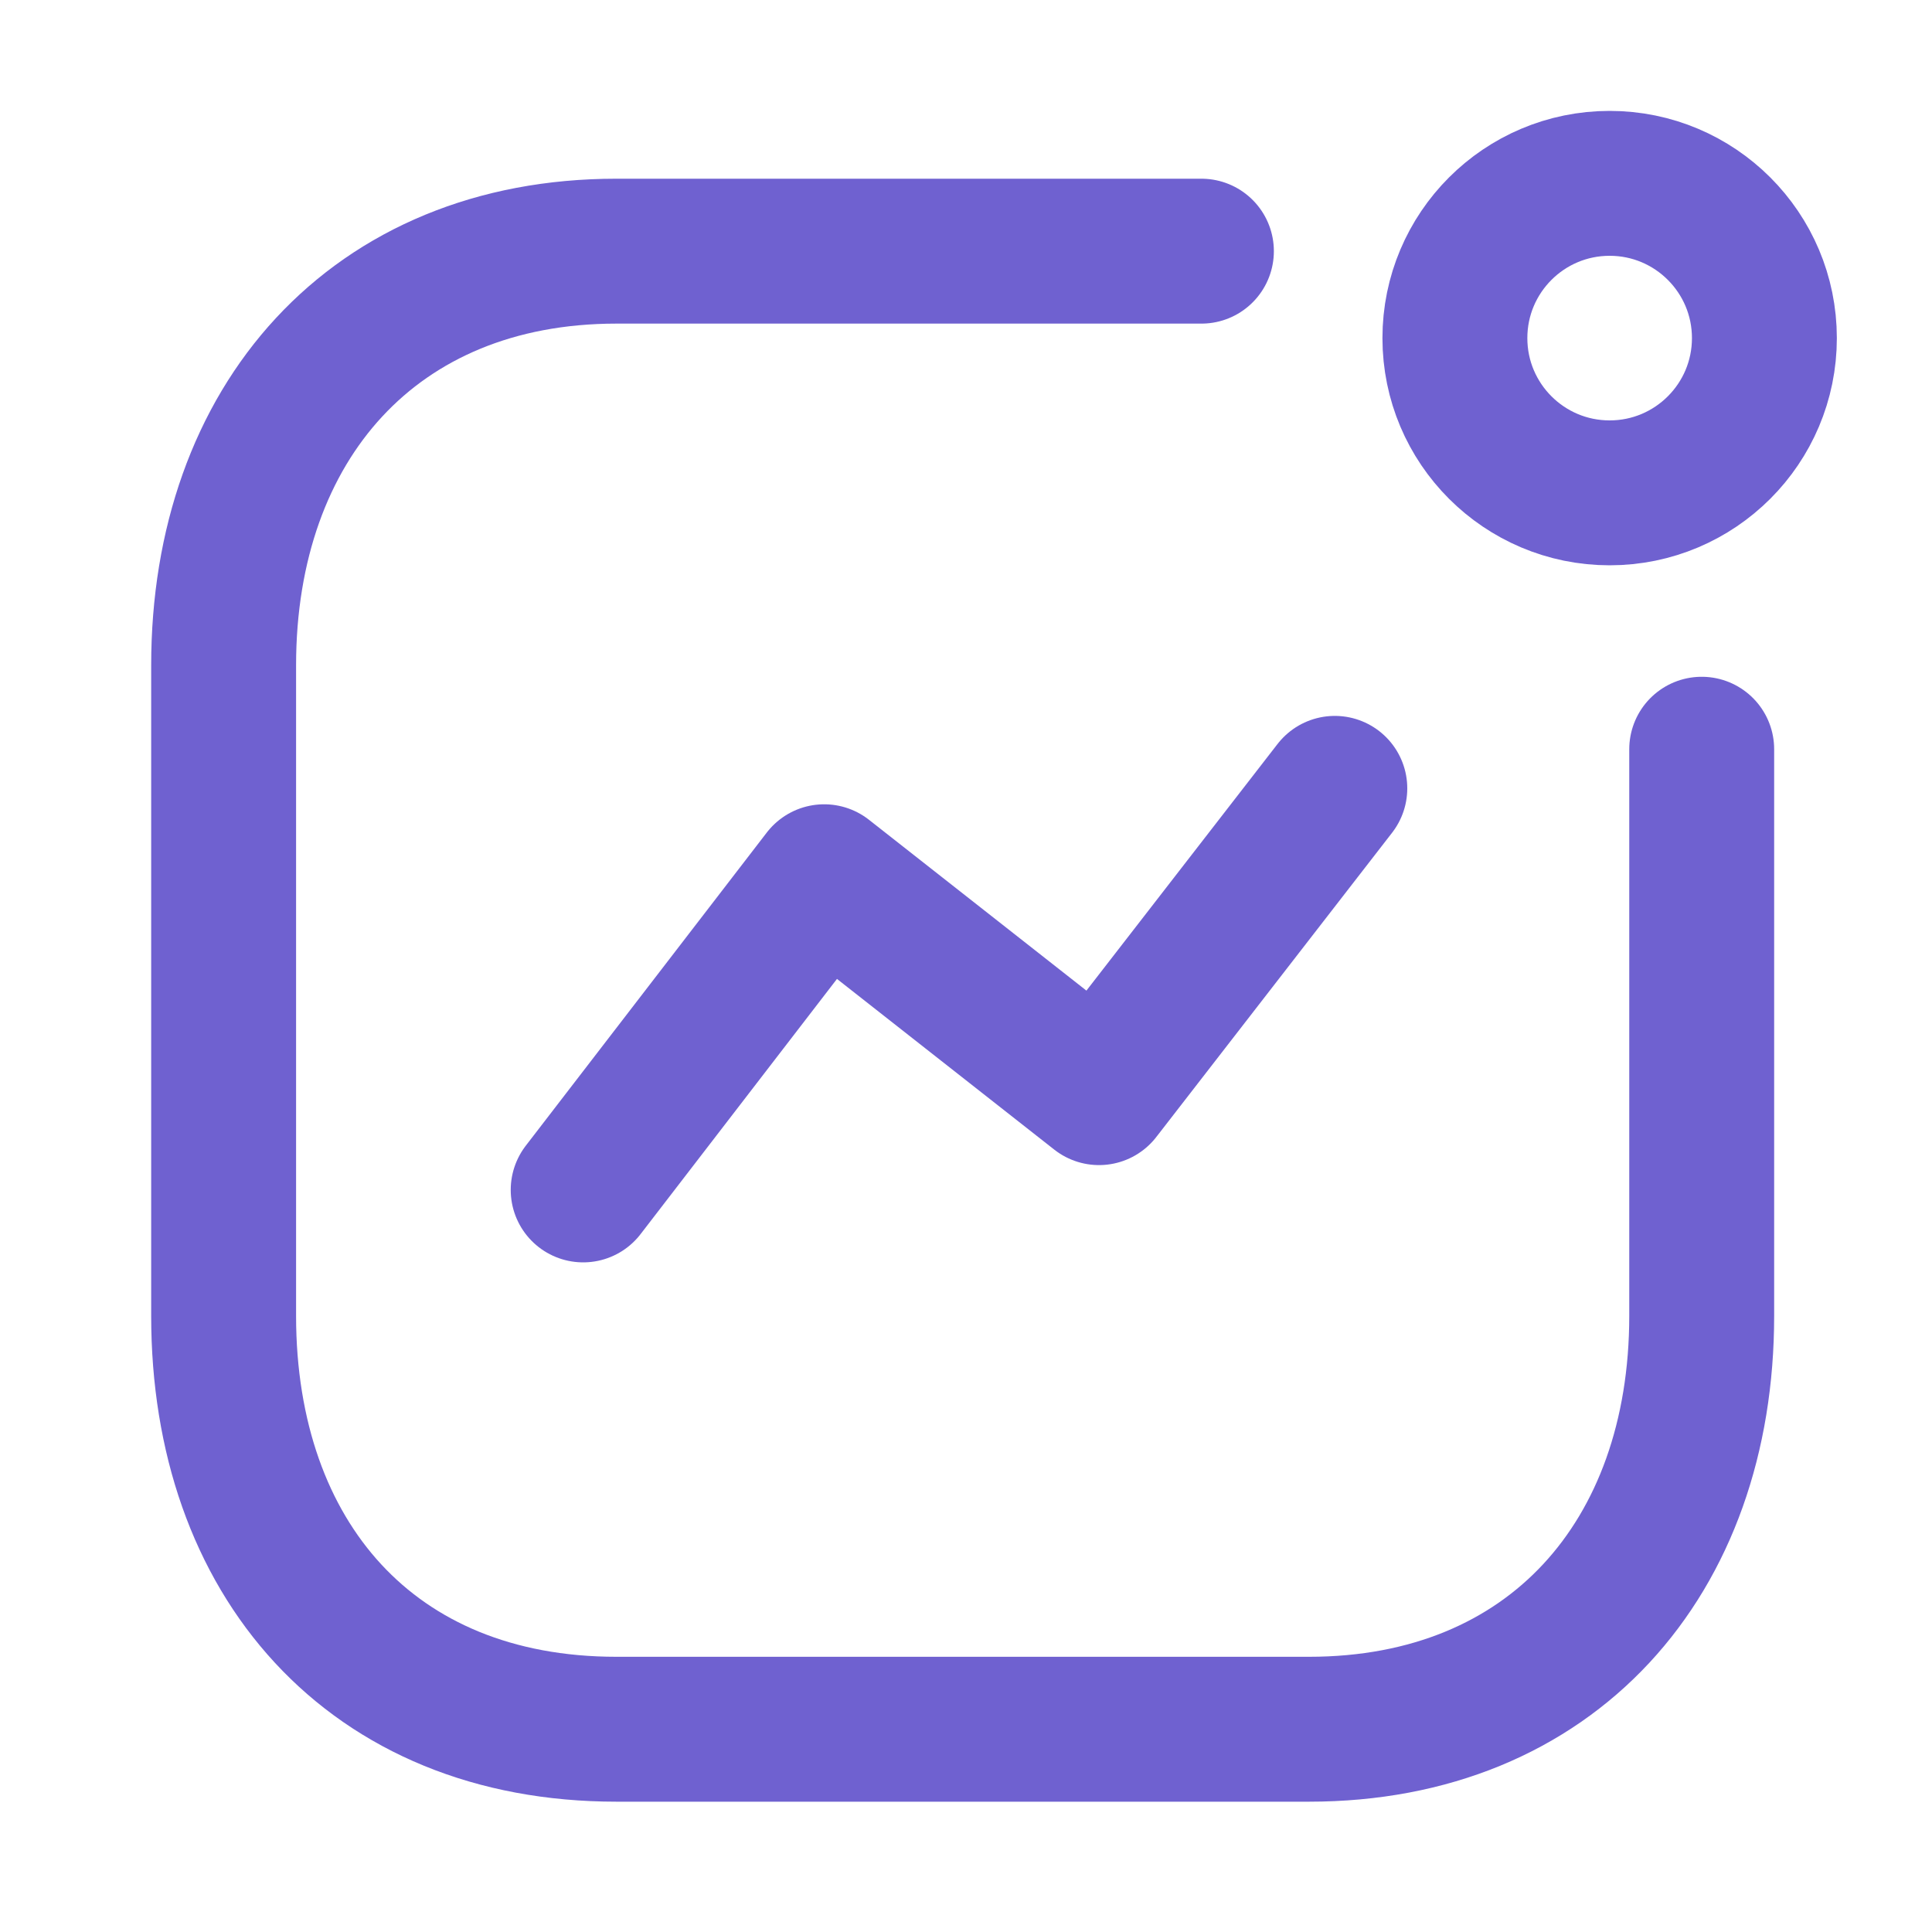 <svg width="20" height="20" viewBox="0 0 20 20" fill="none" xmlns="http://www.w3.org/2000/svg">
<path d="M6.037 12.318L8.532 9.076L11.377 11.311L13.818 8.161" stroke="#6F61D0" stroke-width="1.5" stroke-linecap="round" stroke-linejoin="round"/>
<ellipse cx="16.663" cy="3.5" rx="1.602" ry="1.602" stroke="#6F61D0" stroke-width="1.5" stroke-linecap="round" stroke-linejoin="round"/>
<path d="M12.437 2.6H6.381C3.871 2.6 2.315 4.377 2.315 6.887V13.622C2.315 16.132 3.841 17.901 6.381 17.901H13.551C16.06 17.901 17.616 16.132 17.616 13.622V7.756" stroke="#6F61D0" stroke-width="1.5" stroke-linecap="round" stroke-linejoin="round"/>
</svg>
